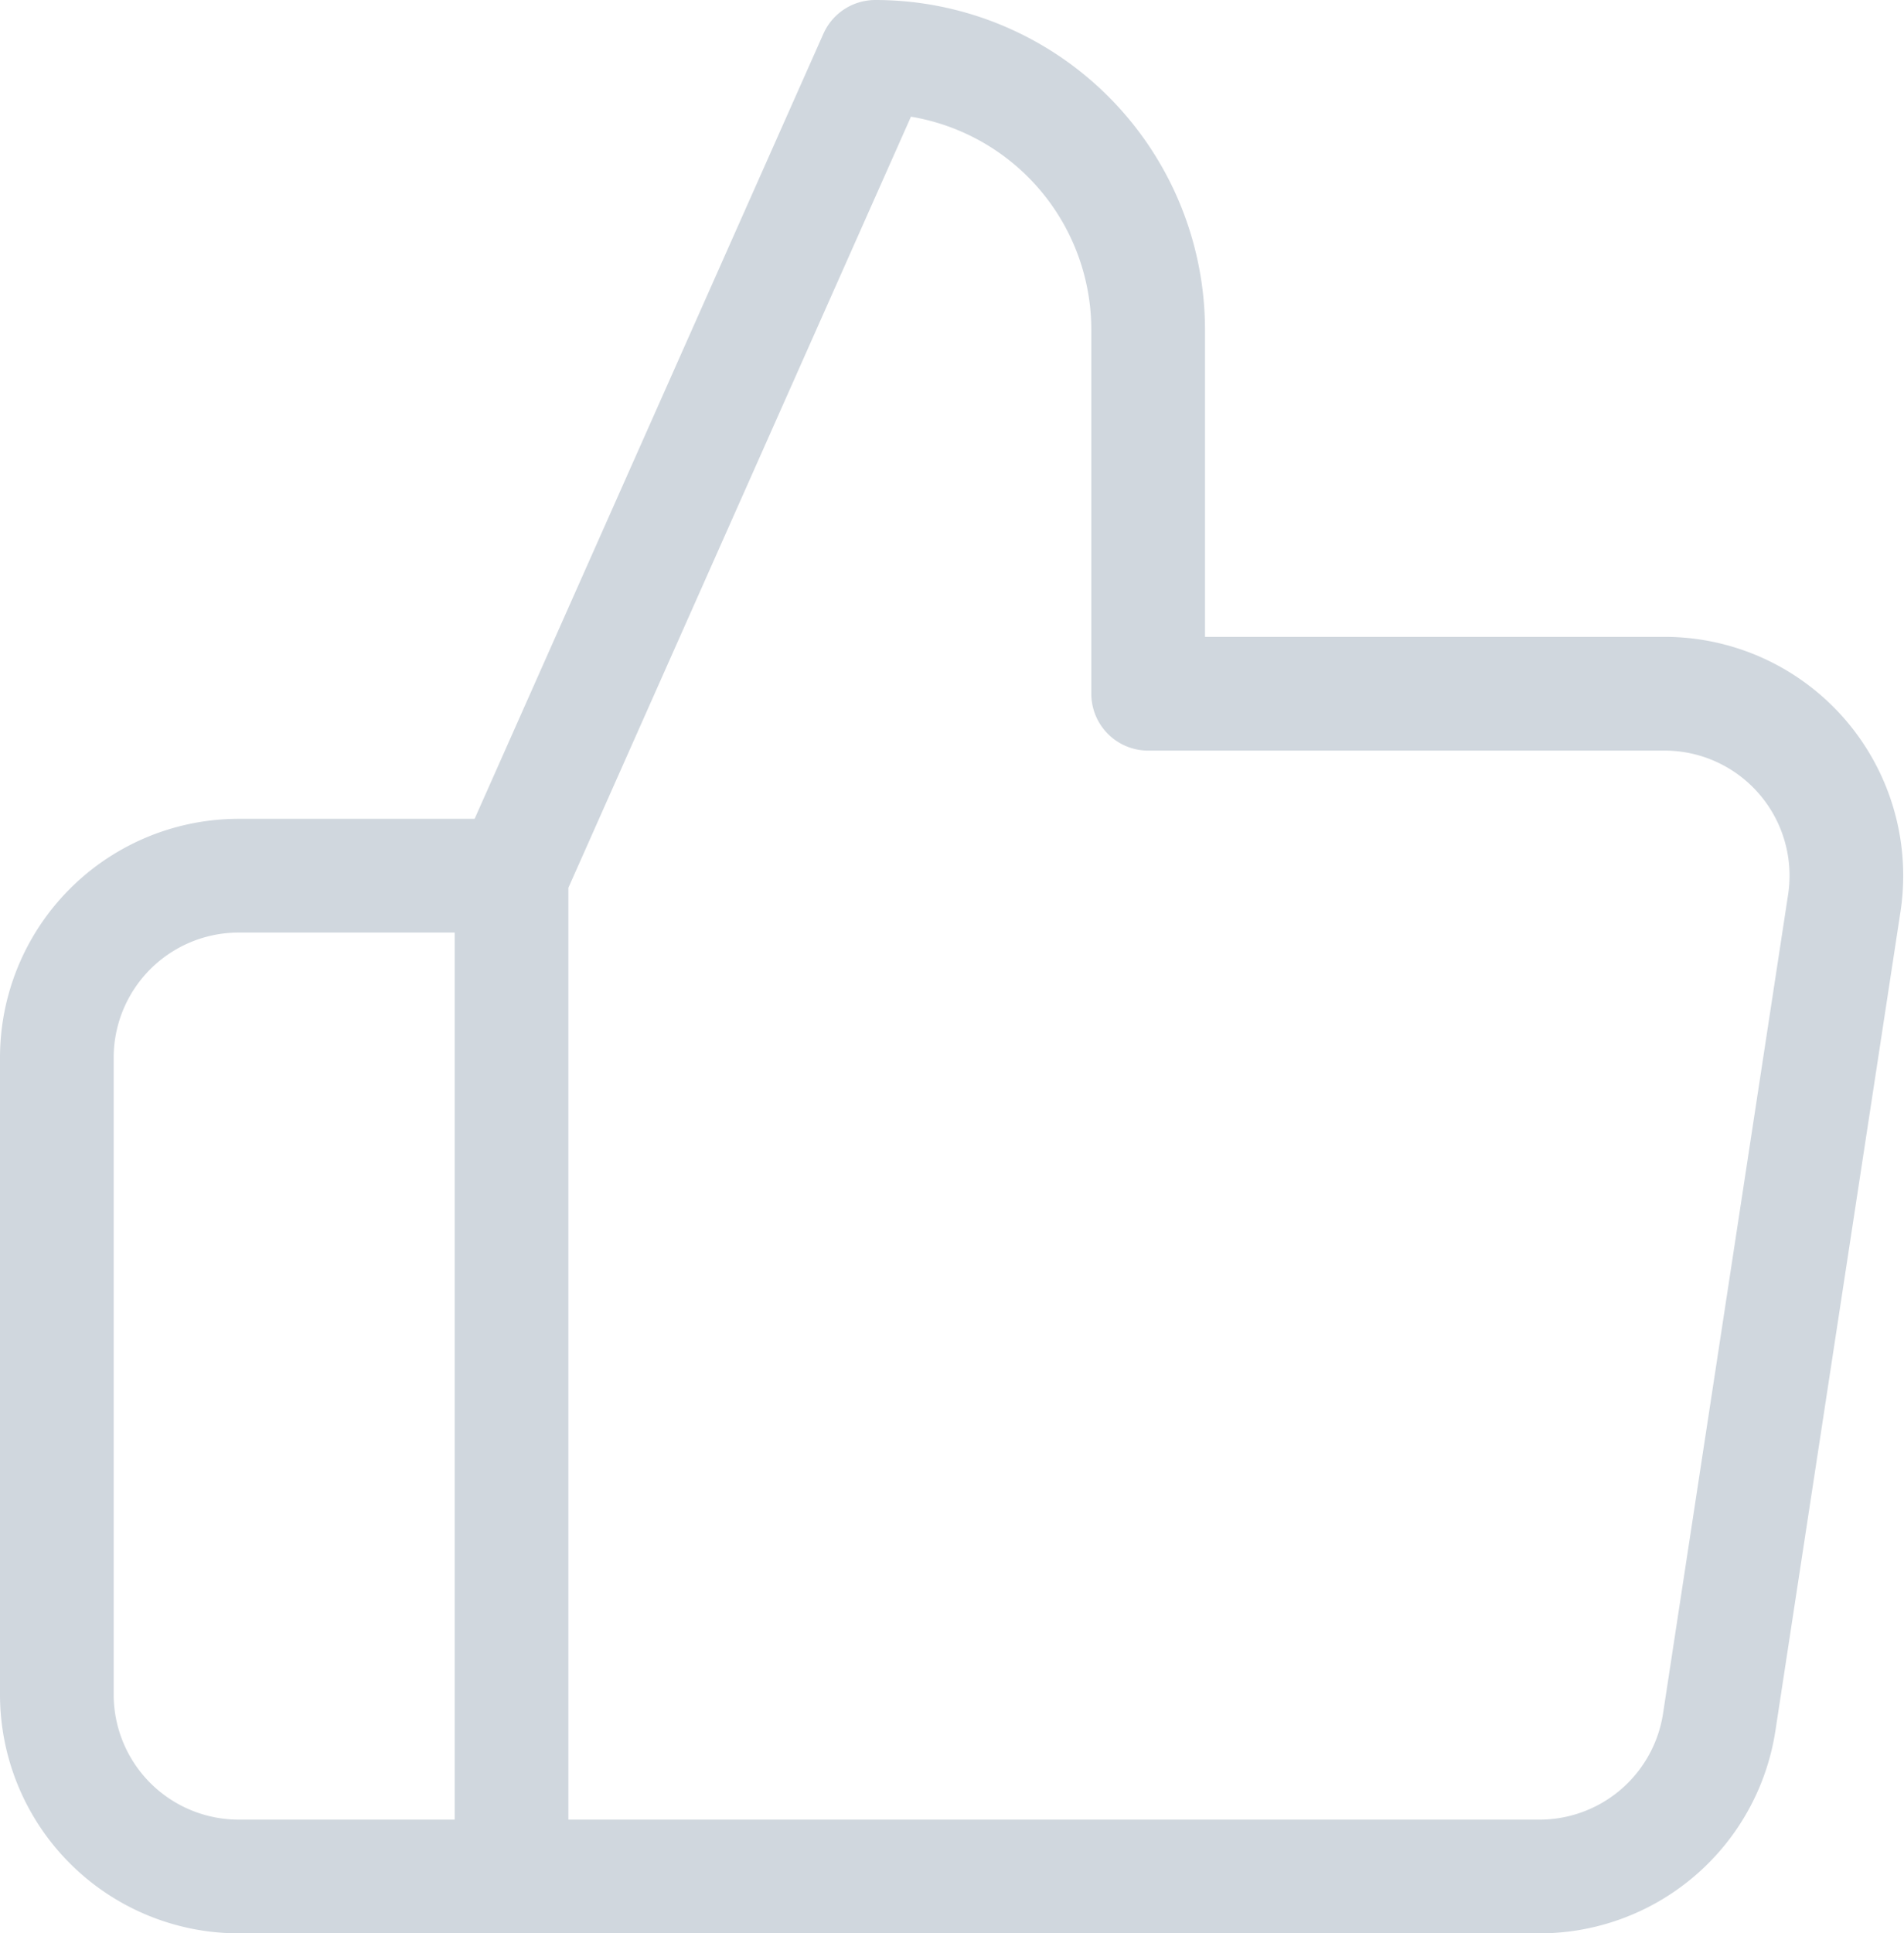 <svg xmlns="http://www.w3.org/2000/svg" width="16.749" height="17" viewBox="0 0 16.749 17">
    <path id="temporarily_disabled"
        d="M11.6,7.6V4.4A2.4,2.4,0,0,0,9.2,2L6,9.2V18h9.024a1.6,1.6,0,0,0,1.6-1.36l1.1-7.2a1.6,1.6,0,0,0-1.6-1.84ZM6,18H3.6A1.6,1.6,0,0,1,2,16.4V10.8A1.6,1.6,0,0,1,3.6,9.2H6"
        transform="translate(-1.5 -1.5)" fill="none" stroke="#d0d7de" stroke-linecap="round" stroke-linejoin="round"
        stroke-width="1" />
</svg>